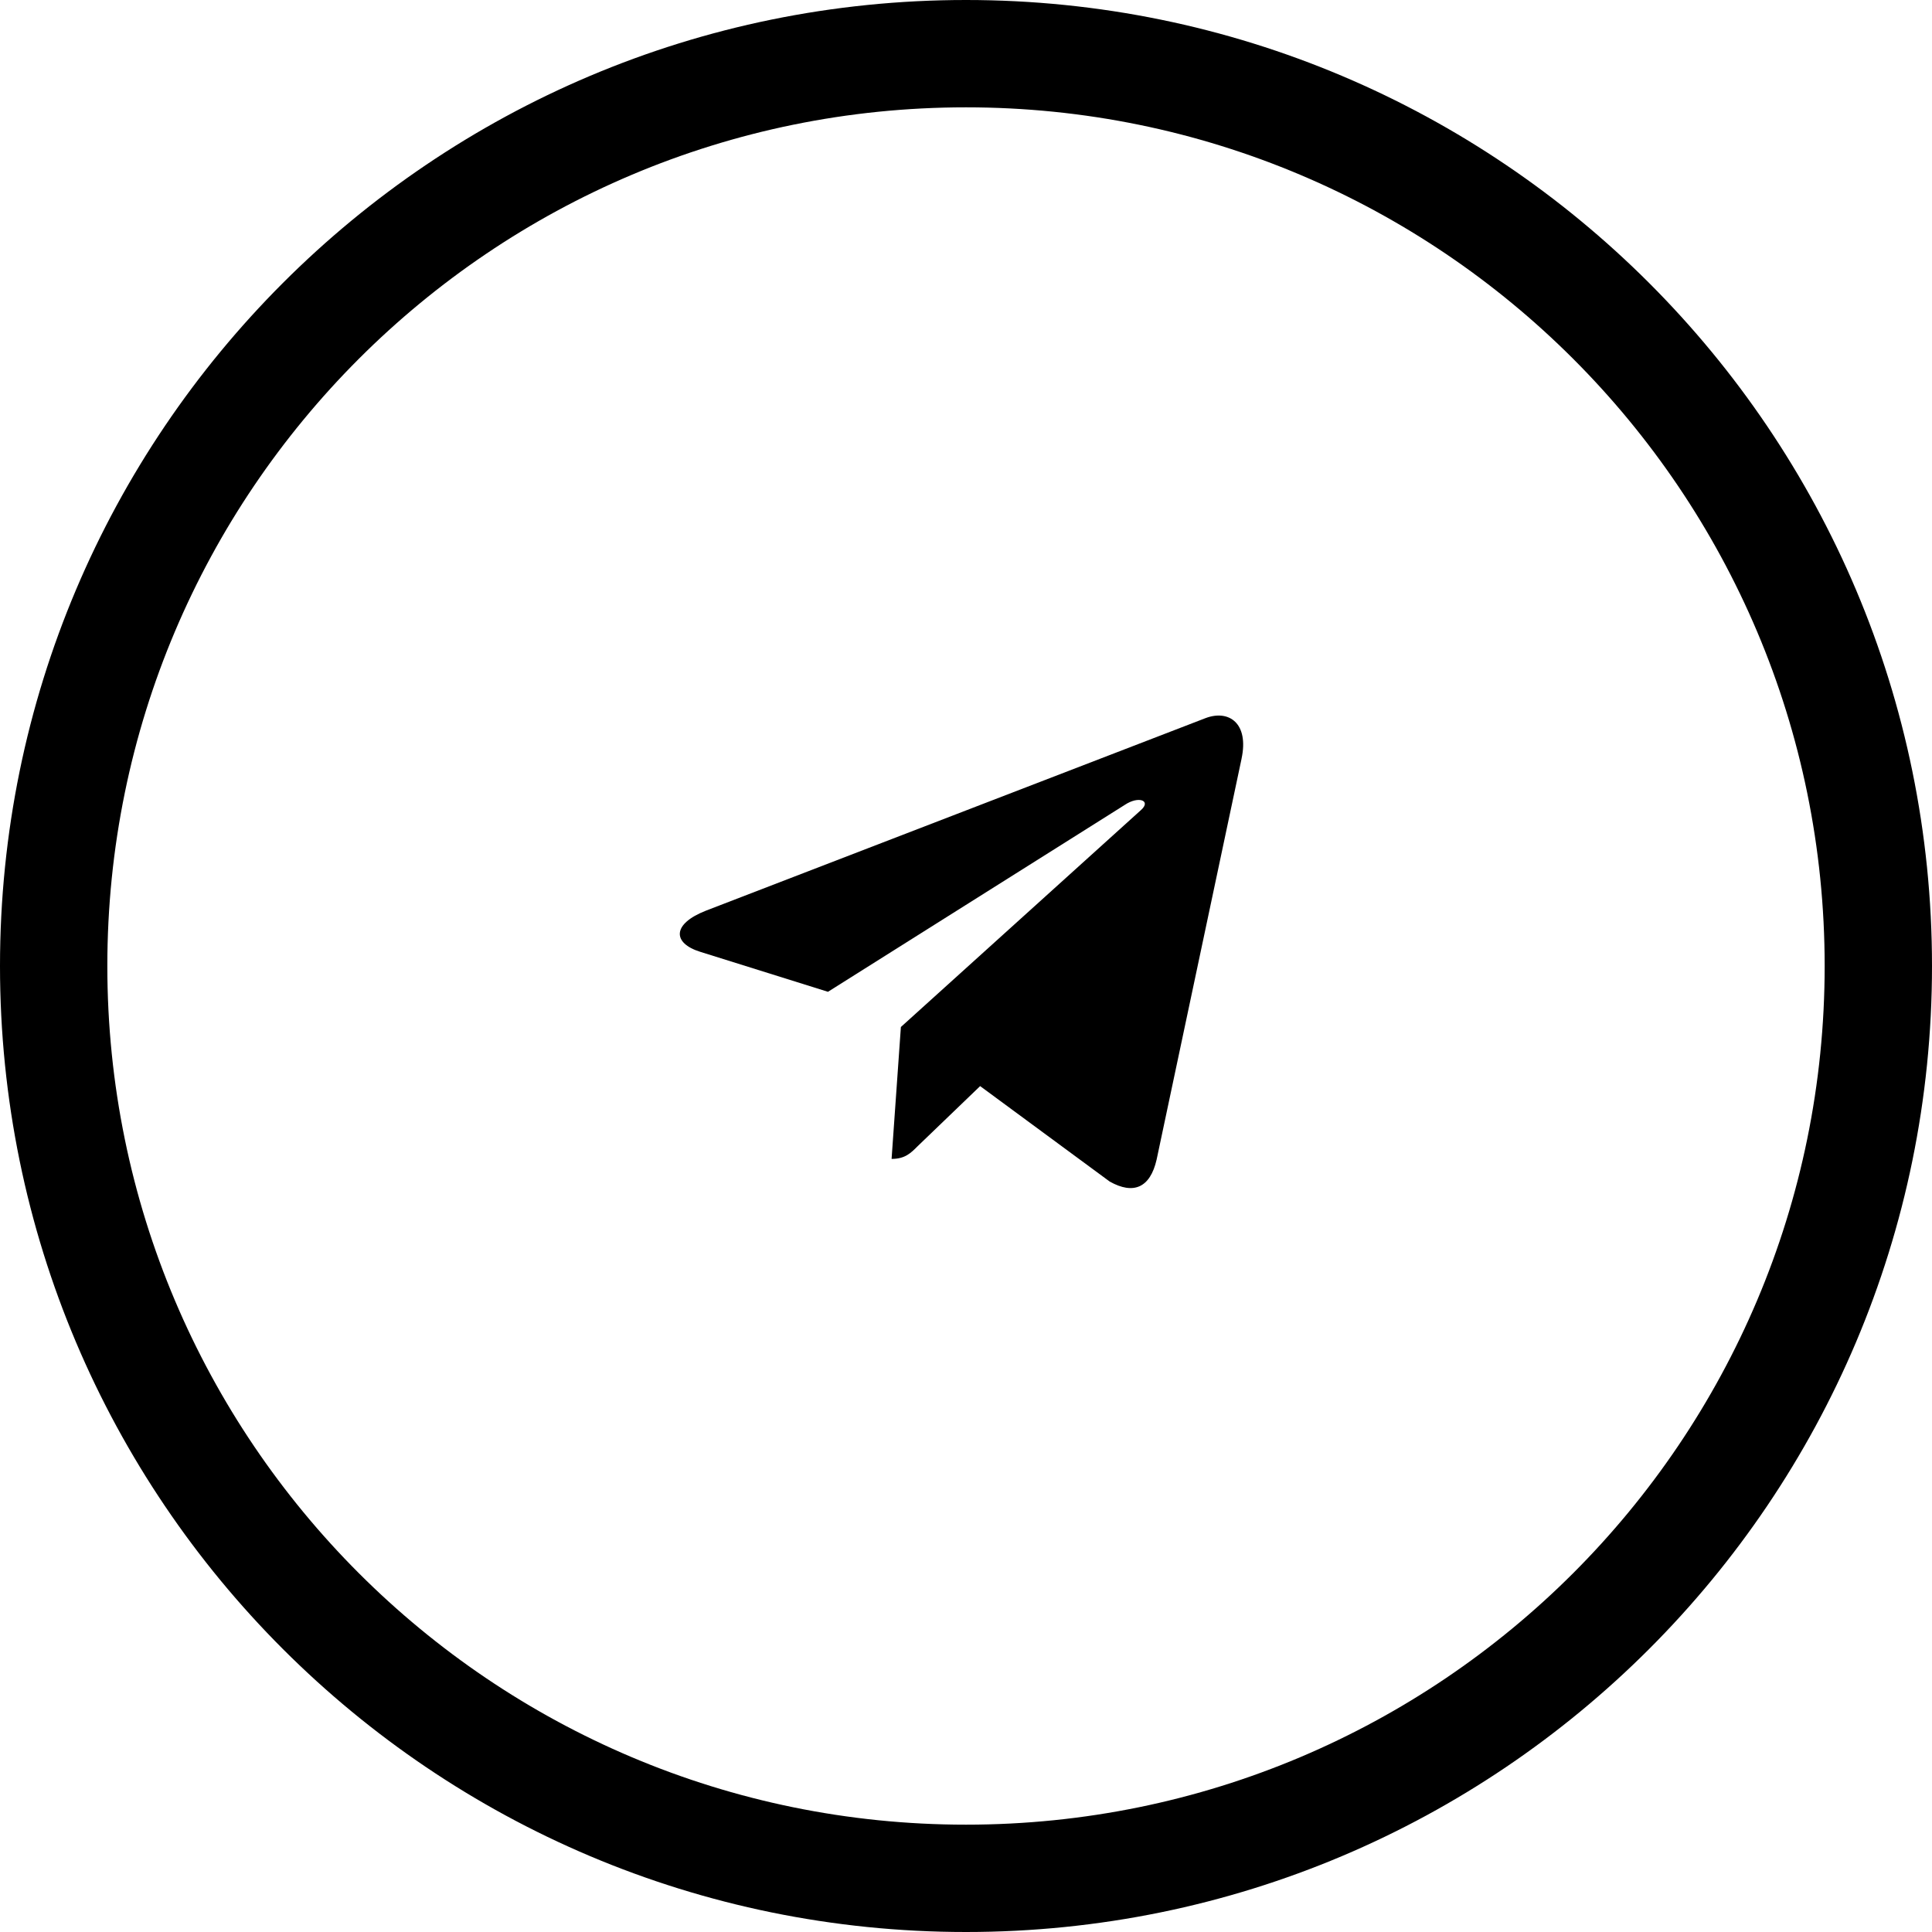 <svg width="54" height="54" xmlns="http://www.w3.org/2000/svg">
  <path fill-rule="evenodd" fill="currentColor" clip-rule="evenodd" d="M54 27c0 14.912-12.088 27-27 27S0 41.912 0 27 12.088 0 27 0s27 12.088 27 27ZM27 51c13.255 0 24-10.745 24-24S40.255 3 27 3 3 13.745 3 27s10.745 24 24 24Z"/>
  <path d="M34.703 21.202 32.328 32.41c-.18.79-.647.988-1.311.615l-3.622-2.668-1.747 1.68c-.193.194-.355.355-.728.355l.26-3.687 6.712-6.065c.292-.26-.064-.404-.453-.144l-8.297 5.225-3.572-1.118c-.777-.243-.791-.777.162-1.15L33.7 20.07c.648-.242 1.213.144 1.002 1.133v-.001Z"/>
</svg>
